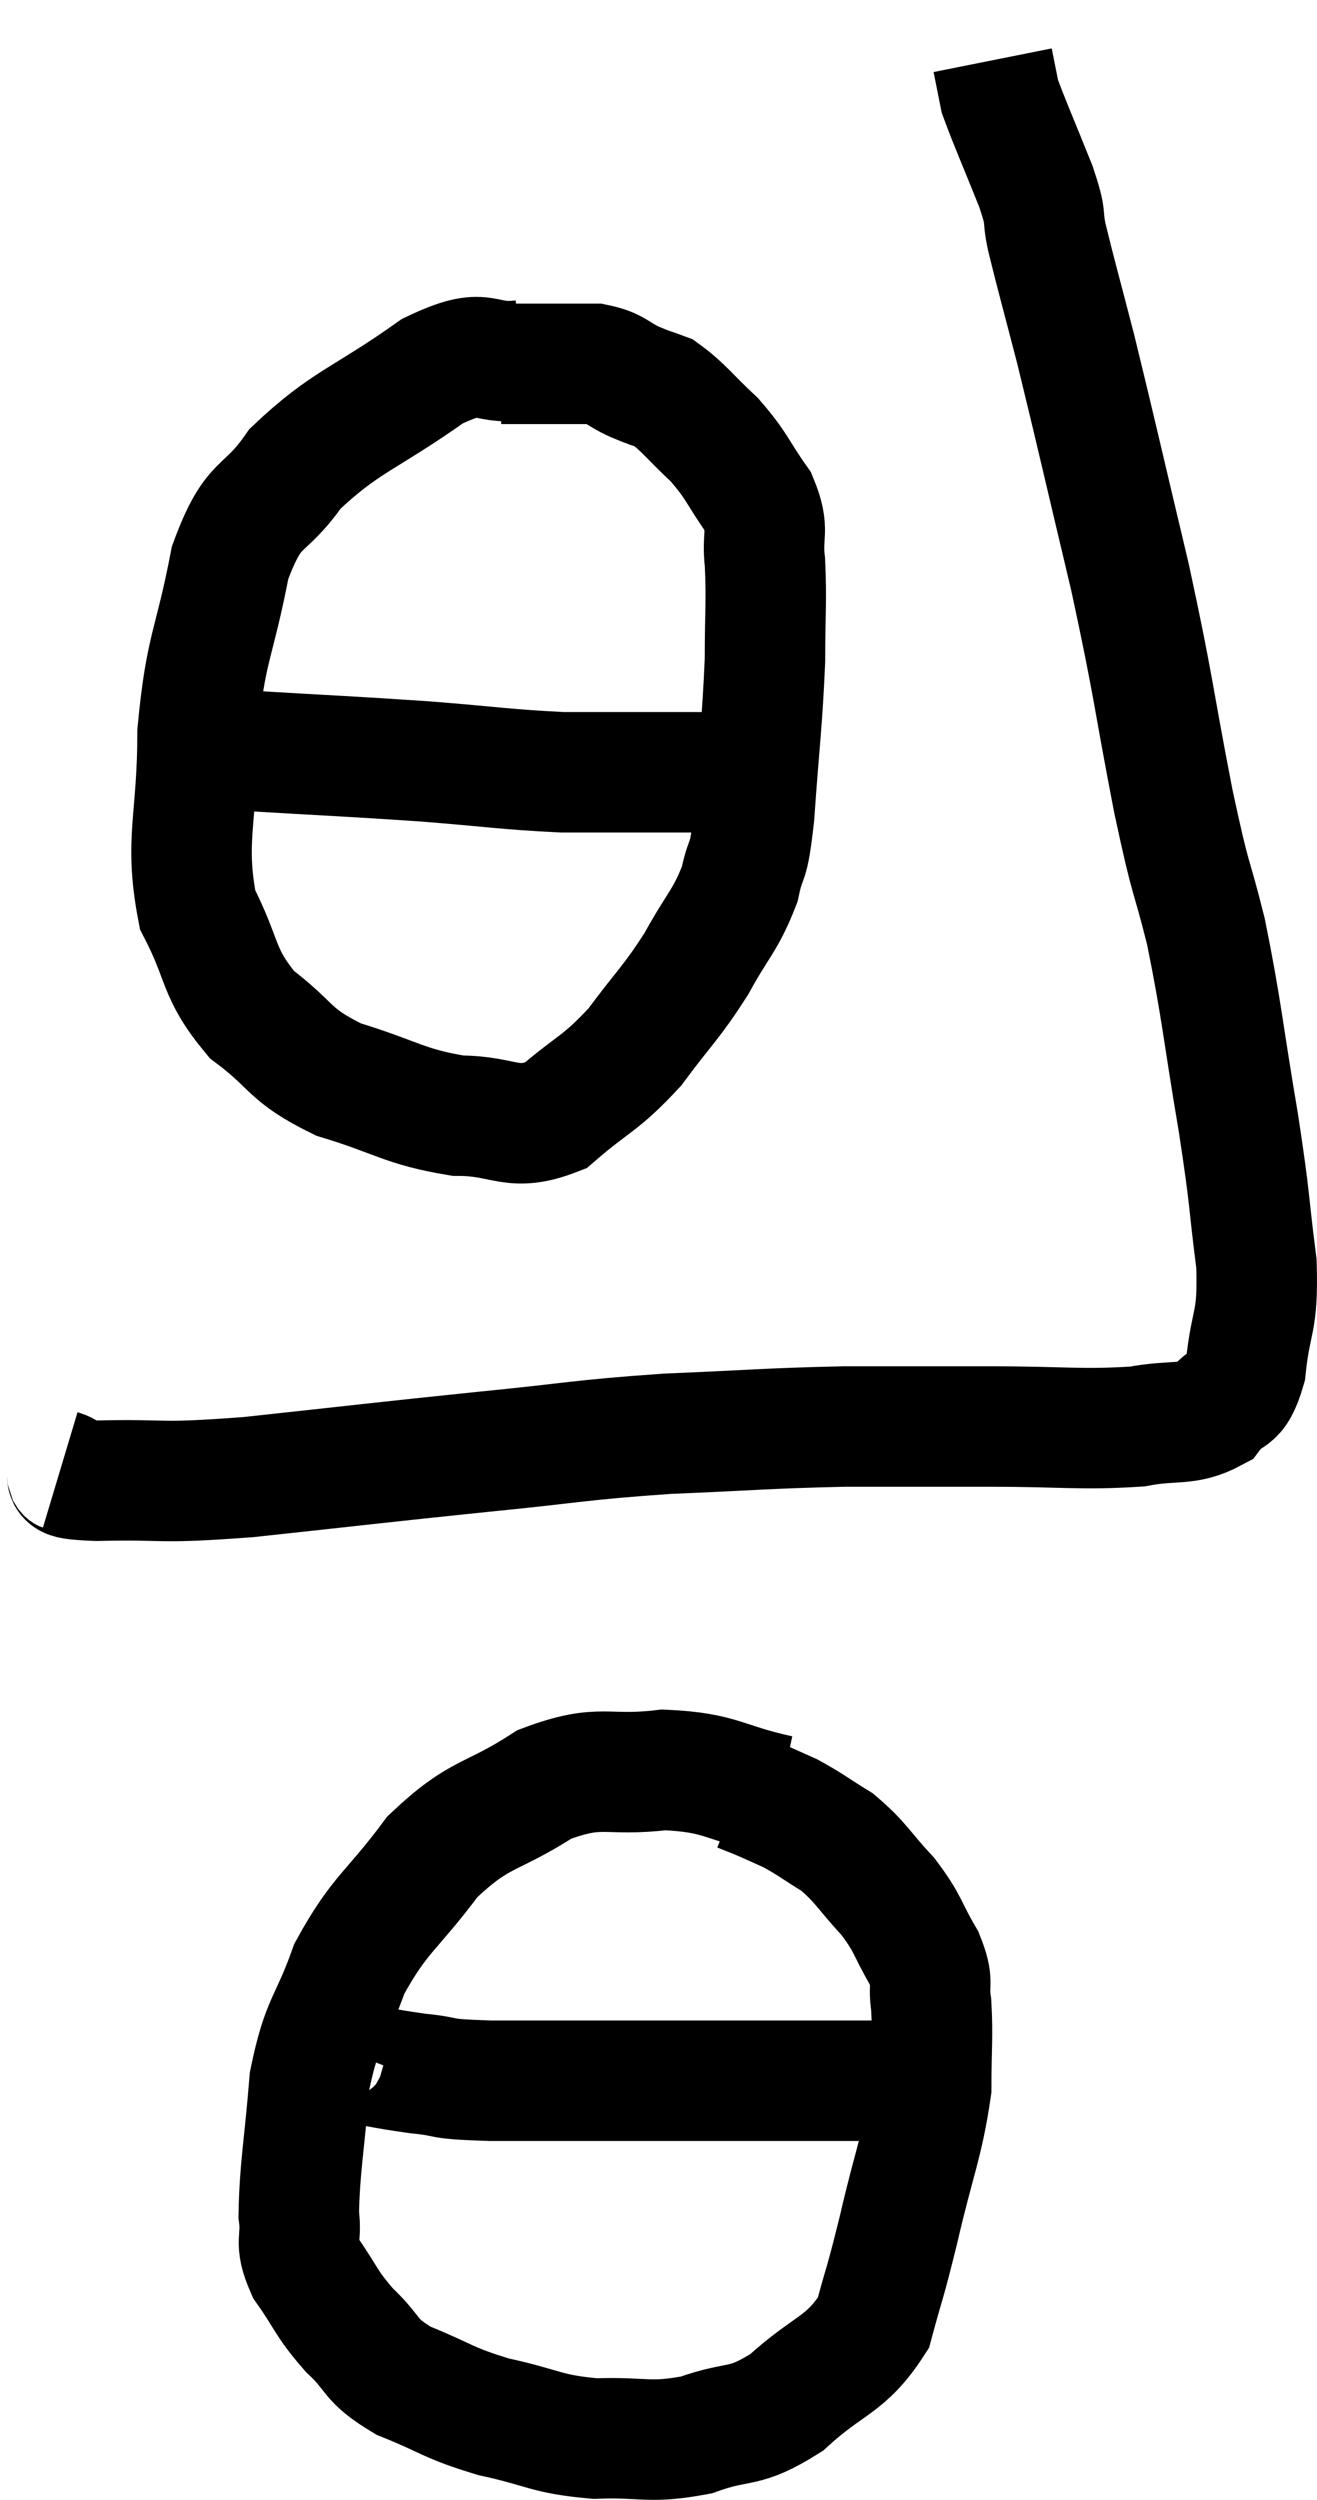 <svg xmlns="http://www.w3.org/2000/svg" viewBox="14.12 4.04 21.865 41.497" width="21.865" height="41.497"><path d="M 15.12 28.44 C 15.42 28.53, 14.94 28.59, 15.72 28.62 C 16.98 28.59, 16.635 28.68, 18.24 28.56 C 20.19 28.35, 20.4 28.32, 22.14 28.14 C 23.67 27.99, 23.7 27.945, 25.2 27.84 C 26.67 27.78, 26.805 27.75, 28.14 27.72 C 29.34 27.72, 29.325 27.72, 30.54 27.72 C 31.77 27.72, 32.07 27.78, 33 27.72 C 33.63 27.6, 33.81 27.72, 34.26 27.48 C 34.53 27.12, 34.62 27.375, 34.8 26.76 C 34.89 25.89, 35.01 26.04, 34.98 25.02 C 34.83 23.85, 34.89 24.06, 34.68 22.68 C 34.41 21.09, 34.41 20.835, 34.14 19.5 C 33.87 18.42, 33.915 18.81, 33.6 17.34 C 33.24 15.48, 33.285 15.495, 32.88 13.62 C 32.43 11.73, 32.325 11.25, 31.98 9.84 C 31.74 8.91, 31.665 8.655, 31.5 7.98 C 31.41 7.56, 31.515 7.725, 31.32 7.14 C 31.02 6.39, 30.885 6.09, 30.72 5.64 C 30.69 5.49, 30.69 5.49, 30.66 5.34 C 30.63 5.19, 30.615 5.115, 30.6 5.04 L 30.6 5.04" fill="none" stroke="black" stroke-width="2"></path><path d="M 22.8 10.02 C 22.05 10.11, 22.245 9.75, 21.3 10.2 C 20.16 11.01, 19.86 11.025, 19.02 11.82 C 18.48 12.6, 18.345 12.285, 17.94 13.38 C 17.67 14.79, 17.535 14.76, 17.4 16.2 C 17.4 17.67, 17.175 17.97, 17.4 19.14 C 17.85 20.01, 17.715 20.175, 18.3 20.88 C 19.02 21.42, 18.885 21.54, 19.74 21.96 C 20.73 22.26, 20.82 22.41, 21.72 22.56 C 22.53 22.56, 22.605 22.845, 23.34 22.56 C 24 21.99, 24.075 22.05, 24.66 21.42 C 25.17 20.73, 25.245 20.715, 25.68 20.04 C 26.04 19.38, 26.16 19.335, 26.4 18.72 C 26.52 18.15, 26.535 18.51, 26.64 17.58 C 26.73 16.29, 26.775 16.05, 26.82 15 C 26.82 14.19, 26.85 14.04, 26.82 13.38 C 26.76 12.87, 26.91 12.87, 26.7 12.36 C 26.34 11.85, 26.37 11.79, 25.98 11.34 C 25.56 10.95, 25.47 10.8, 25.14 10.56 C 24.9 10.47, 24.945 10.5, 24.66 10.38 C 24.33 10.23, 24.36 10.155, 24 10.08 C 23.61 10.08, 23.565 10.08, 23.22 10.08 C 22.92 10.08, 22.815 10.08, 22.62 10.08 L 22.44 10.08" fill="none" stroke="black" stroke-width="2"></path><path d="M 17.22 16.2 C 17.7 16.35, 17.19 16.38, 18.18 16.5 C 19.68 16.59, 19.86 16.59, 21.18 16.68 C 22.32 16.77, 22.53 16.815, 23.46 16.86 C 24.18 16.86, 24.195 16.86, 24.9 16.86 C 25.59 16.86, 25.86 16.86, 26.28 16.86 C 26.43 16.86, 26.415 16.86, 26.58 16.86 C 26.76 16.86, 26.85 16.86, 26.94 16.86 L 26.94 16.86" fill="none" stroke="black" stroke-width="2"></path><path d="M 27.06 33.84 C 26.1 33.63, 26.115 33.465, 25.14 33.42 C 24.15 33.54, 24.12 33.3, 23.16 33.66 C 22.23 34.26, 22.11 34.095, 21.3 34.86 C 20.61 35.79, 20.43 35.79, 19.92 36.72 C 19.59 37.65, 19.47 37.56, 19.26 38.58 C 19.17 39.69, 19.095 40.02, 19.08 40.8 C 19.14 41.25, 18.99 41.22, 19.2 41.7 C 19.56 42.21, 19.515 42.255, 19.92 42.72 C 20.37 43.14, 20.22 43.2, 20.82 43.56 C 21.57 43.86, 21.525 43.92, 22.32 44.16 C 23.16 44.34, 23.16 44.445, 24 44.52 C 24.84 44.49, 24.885 44.61, 25.68 44.46 C 26.43 44.19, 26.445 44.385, 27.18 43.92 C 27.9 43.26, 28.155 43.32, 28.62 42.6 C 28.83 41.82, 28.8 42.015, 29.04 41.04 C 29.31 39.87, 29.445 39.63, 29.58 38.7 C 29.58 38.01, 29.61 37.86, 29.58 37.32 C 29.52 36.93, 29.64 36.99, 29.46 36.54 C 29.16 36.03, 29.22 36, 28.86 35.52 C 28.44 35.07, 28.425 34.965, 28.02 34.62 C 27.63 34.38, 27.57 34.32, 27.24 34.14 C 26.97 34.02, 26.91 33.99, 26.7 33.9 C 26.55 33.84, 26.475 33.81, 26.4 33.78 L 26.4 33.78" fill="none" stroke="black" stroke-width="2"></path><path d="M 19.8 37.92 C 19.71 37.95, 19.65 37.905, 19.62 37.98 C 19.65 38.1, 19.32 38.1, 19.68 38.22 C 20.37 38.34, 20.415 38.37, 21.06 38.46 C 21.66 38.52, 21.3 38.55, 22.26 38.58 C 23.58 38.58, 23.805 38.58, 24.9 38.58 C 25.77 38.58, 25.905 38.58, 26.64 38.58 C 27.24 38.58, 27.495 38.58, 27.84 38.58 C 27.93 38.58, 27.9 38.58, 28.02 38.58 C 28.17 38.58, 28.125 38.58, 28.32 38.58 C 28.56 38.58, 28.68 38.58, 28.8 38.58 C 28.8 38.58, 28.77 38.58, 28.8 38.58 L 28.92 38.58" fill="none" stroke="black" stroke-width="2"></path></svg>